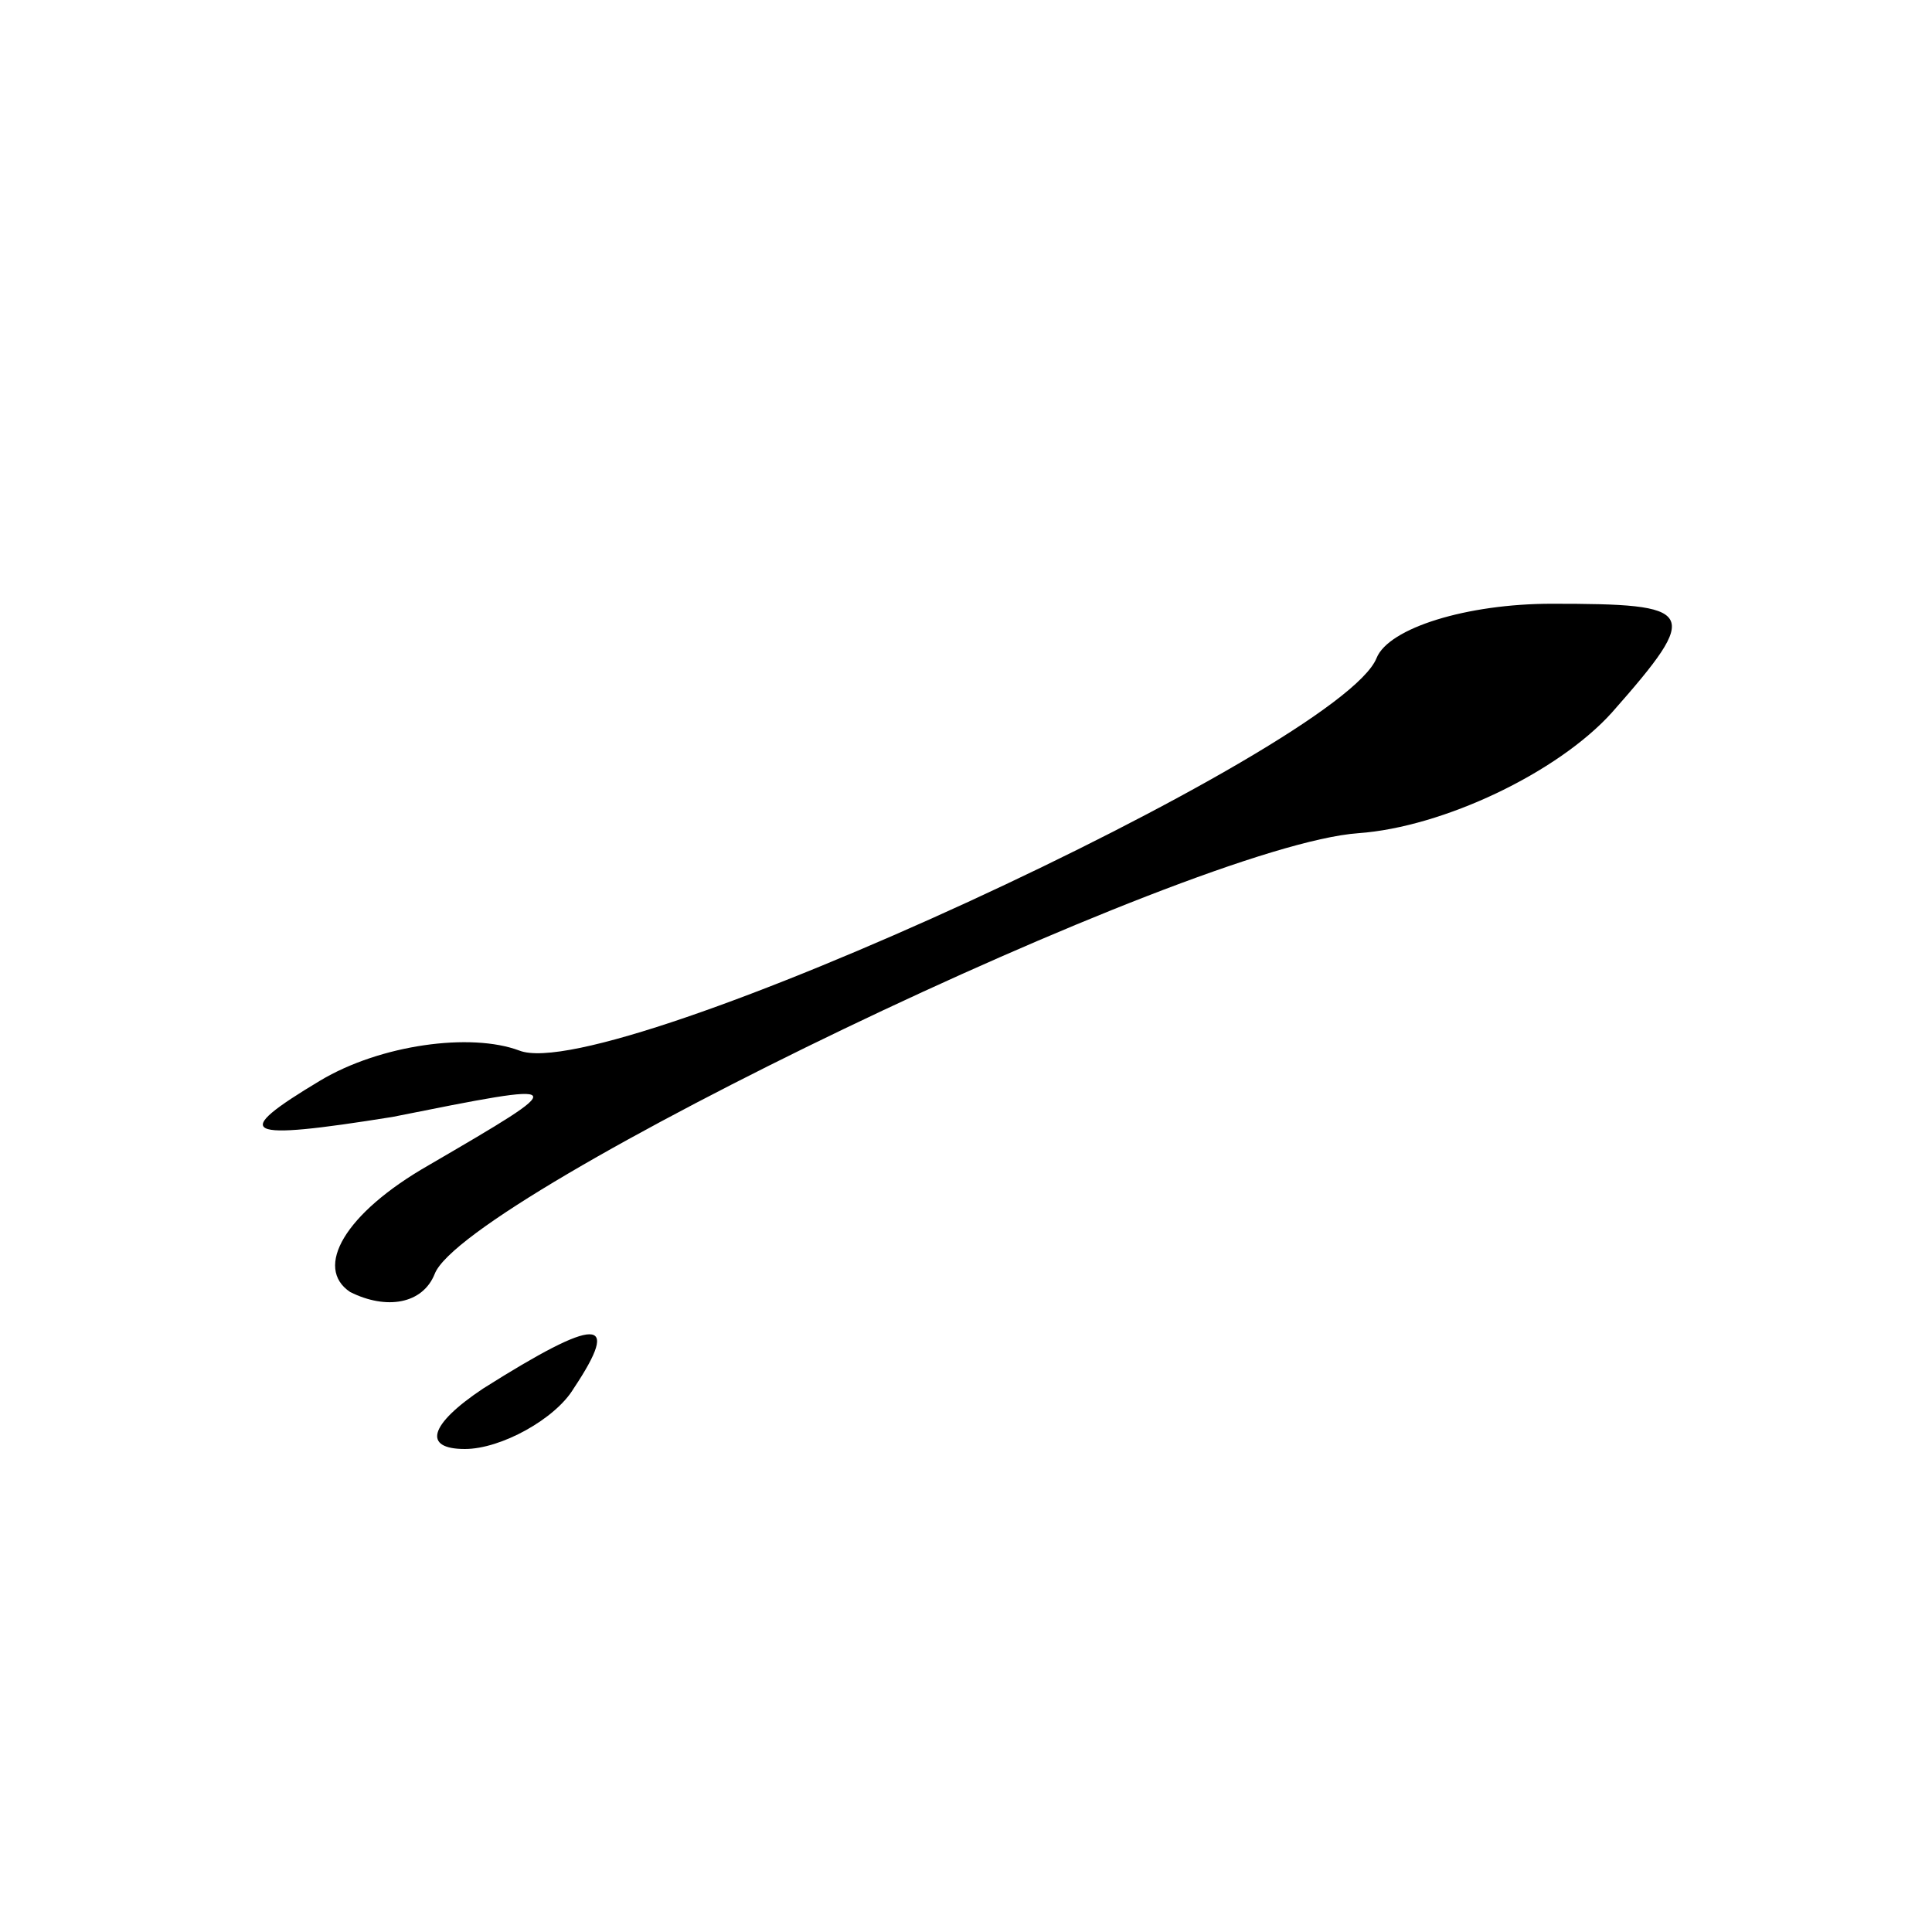 <?xml version="1.0" standalone="no"?>
<!DOCTYPE svg PUBLIC "-//W3C//DTD SVG 20010904//EN"
 "http://www.w3.org/TR/2001/REC-SVG-20010904/DTD/svg10.dtd">
<svg version="1.0" xmlns="http://www.w3.org/2000/svg"
 width="32pt" height="32pt" viewBox="0 0 32 32"
 preserveAspectRatio="xMidYMid meet">
<g transform="translate(0,32) scale(0.1,-0.1)"
fill="#000000" stroke="none">
<path fill="#000000" stroke="none" d="M228 211 c-6 -15 -127 -71 -142 -65 -8
3 -23 1 -33 -5 -15 -9 -13 -10 12 -6 30 6 30 6 6 -8 -14 -8 -19 -17 -13 -21 6
-3 12 -2 14 3 5 13 125 71 153 73 14 1 33 10 42 20 15 17 14 18 -10 18 -14 0
-27 -4 -29 -9z"/>
<path fill="#000000" stroke="none" d="M80 90 c-9 -6 -10 -10 -3 -10 6 0 15 5
18 10 8 12 4 12 -15 0z"/>
</g>
</svg>
